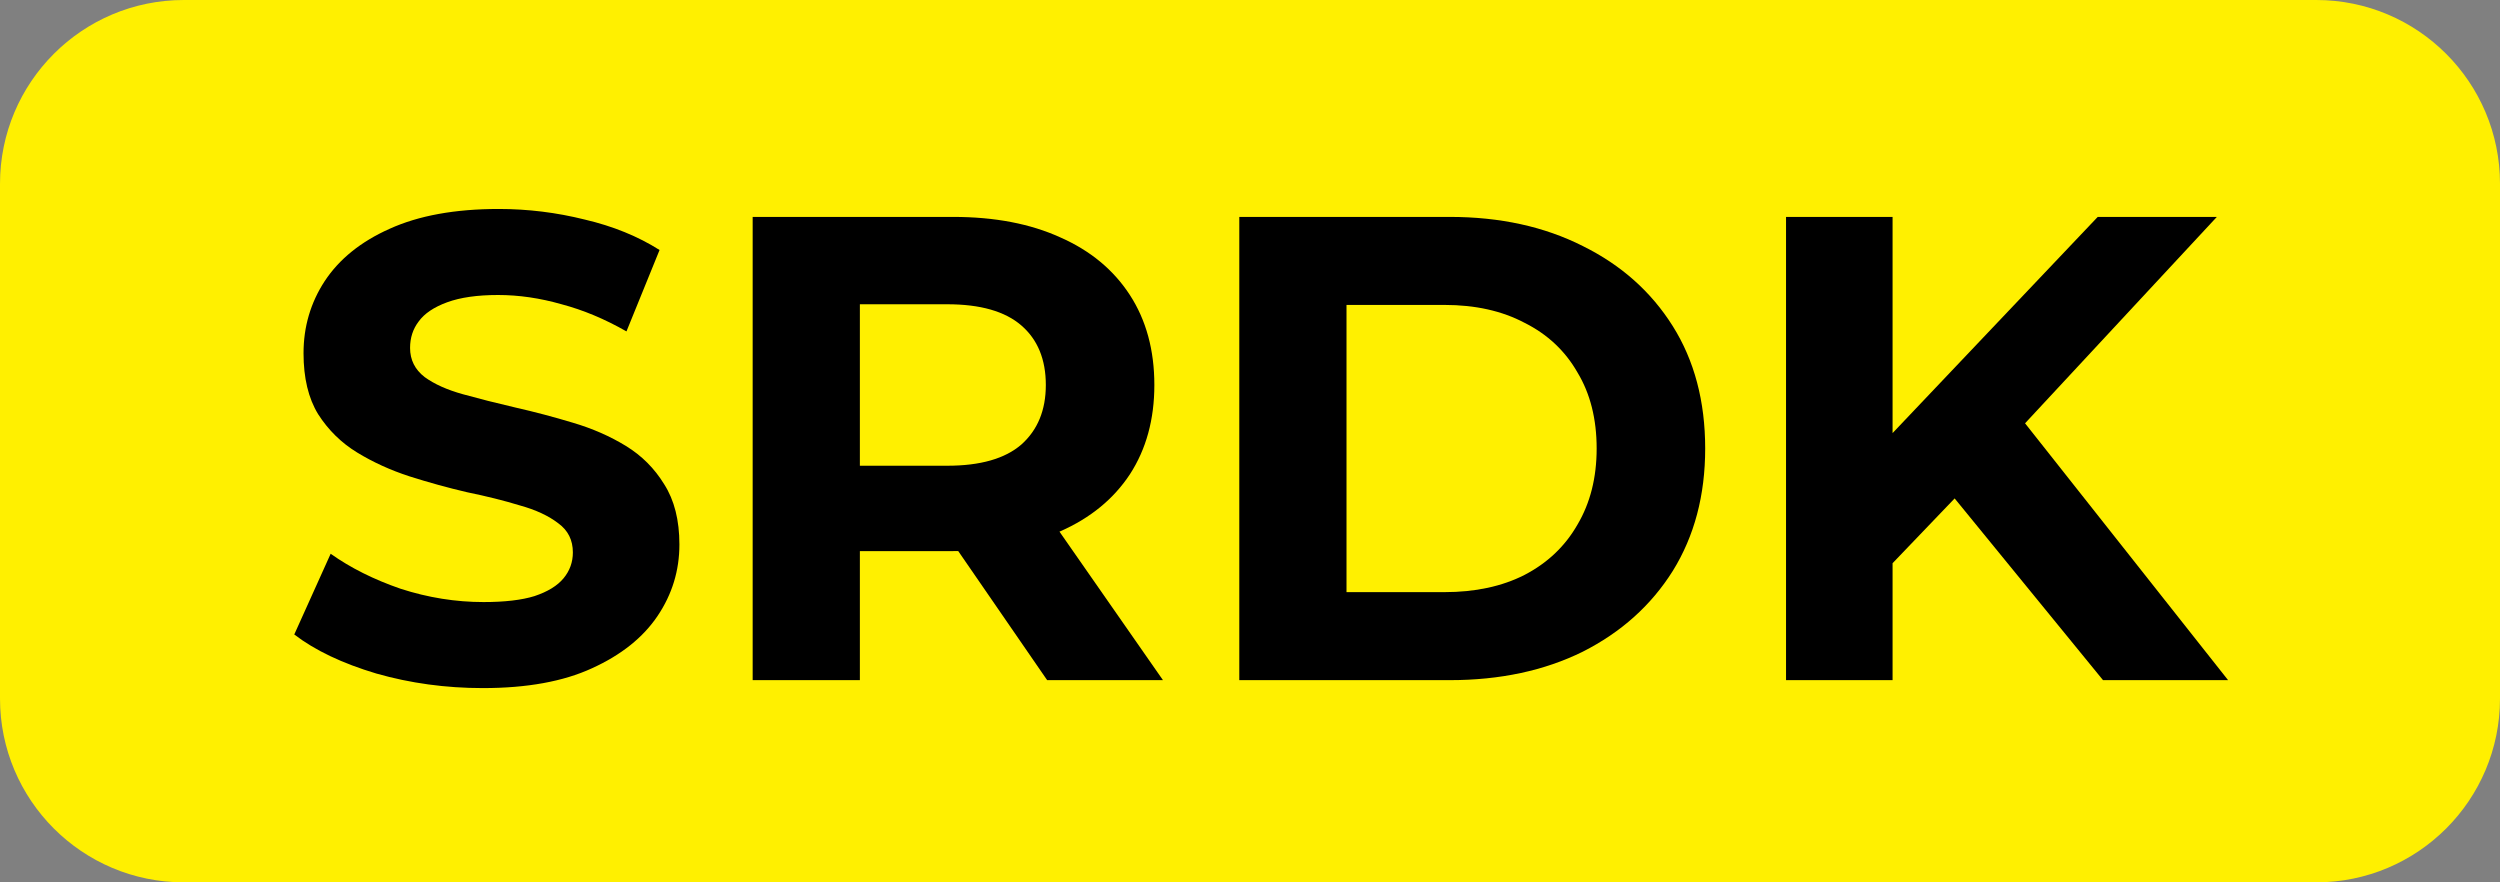 <svg width="136" height="48" viewBox="0 0 136 48" fill="none" xmlns="http://www.w3.org/2000/svg">
<rect x="0" y="0" width="136" height="48" fill="#808080" stroke="none"/>
<path d="M0 10C0 4.477 4.477 0 10 0H126C131.523 0 136 4.477 136 10V38C136 43.523 131.523 48 126 48H10C4.477 48 0 43.523 0 38V10Z" fill="#FFF000"/>
<path d="M26.268 37.432C24.252 37.432 22.32 37.168 20.472 36.64C18.624 36.088 17.136 35.38 16.008 34.516L17.988 30.124C19.068 30.892 20.34 31.528 21.804 32.032C23.292 32.512 24.792 32.752 26.304 32.752C27.456 32.752 28.38 32.644 29.076 32.428C29.796 32.188 30.324 31.864 30.66 31.456C30.996 31.048 31.164 30.58 31.164 30.052C31.164 29.38 30.9 28.852 30.372 28.468C29.844 28.06 29.148 27.736 28.284 27.496C27.42 27.232 26.46 26.992 25.404 26.776C24.372 26.536 23.328 26.248 22.272 25.912C21.24 25.576 20.292 25.144 19.428 24.616C18.564 24.088 17.856 23.392 17.304 22.528C16.776 21.664 16.512 20.56 16.512 19.216C16.512 17.776 16.896 16.468 17.664 15.292C18.456 14.092 19.632 13.144 21.192 12.448C22.776 11.728 24.756 11.368 27.132 11.368C28.716 11.368 30.276 11.56 31.812 11.944C33.348 12.304 34.704 12.856 35.88 13.6L34.08 18.028C32.904 17.356 31.728 16.864 30.552 16.552C29.376 16.216 28.224 16.048 27.096 16.048C25.968 16.048 25.044 16.18 24.324 16.444C23.604 16.708 23.088 17.056 22.776 17.488C22.464 17.896 22.308 18.376 22.308 18.928C22.308 19.576 22.572 20.104 23.1 20.512C23.628 20.896 24.324 21.208 25.188 21.448C26.052 21.688 27 21.928 28.032 22.168C29.088 22.408 30.132 22.684 31.164 22.996C32.22 23.308 33.18 23.728 34.044 24.256C34.908 24.784 35.604 25.48 36.132 26.344C36.684 27.208 36.96 28.3 36.96 29.62C36.96 31.036 36.564 32.332 35.772 33.508C34.98 34.684 33.792 35.632 32.208 36.352C30.648 37.072 28.668 37.432 26.268 37.432Z" fill="black"/>
<path d="M40.945 37V11.8H51.853C54.109 11.8 56.053 12.172 57.685 12.916C59.317 13.636 60.577 14.68 61.465 16.048C62.353 17.416 62.797 19.048 62.797 20.944C62.797 22.816 62.353 24.436 61.465 25.804C60.577 27.148 59.317 28.18 57.685 28.9C56.053 29.62 54.109 29.98 51.853 29.98H44.185L46.777 27.424V37H40.945ZM56.965 37L50.665 27.856H56.893L63.265 37H56.965ZM46.777 28.072L44.185 25.336H51.529C53.329 25.336 54.673 24.952 55.561 24.184C56.449 23.392 56.893 22.312 56.893 20.944C56.893 19.552 56.449 18.472 55.561 17.704C54.673 16.936 53.329 16.552 51.529 16.552H44.185L46.777 13.78V28.072Z" fill="black"/>
<path d="M67.418 37V11.8H78.866C81.602 11.8 84.014 12.328 86.102 13.384C88.19 14.416 89.822 15.868 90.998 17.74C92.174 19.612 92.762 21.832 92.762 24.4C92.762 26.944 92.174 29.164 90.998 31.06C89.822 32.932 88.19 34.396 86.102 35.452C84.014 36.484 81.602 37 78.866 37H67.418ZM73.25 32.212H78.578C80.258 32.212 81.71 31.9 82.934 31.276C84.182 30.628 85.142 29.716 85.814 28.54C86.51 27.364 86.858 25.984 86.858 24.4C86.858 22.792 86.51 21.412 85.814 20.26C85.142 19.084 84.182 18.184 82.934 17.56C81.71 16.912 80.258 16.588 78.578 16.588H73.25V32.212Z" fill="black"/>
<path d="M102.38 31.24L102.056 24.508L114.116 11.8H120.596L109.724 23.5L106.484 26.956L102.38 31.24ZM97.16 37V11.8H102.956V37H97.16ZM114.404 37L105.44 26.02L109.256 21.88L121.208 37H114.404Z" fill="black"/>
</svg>
